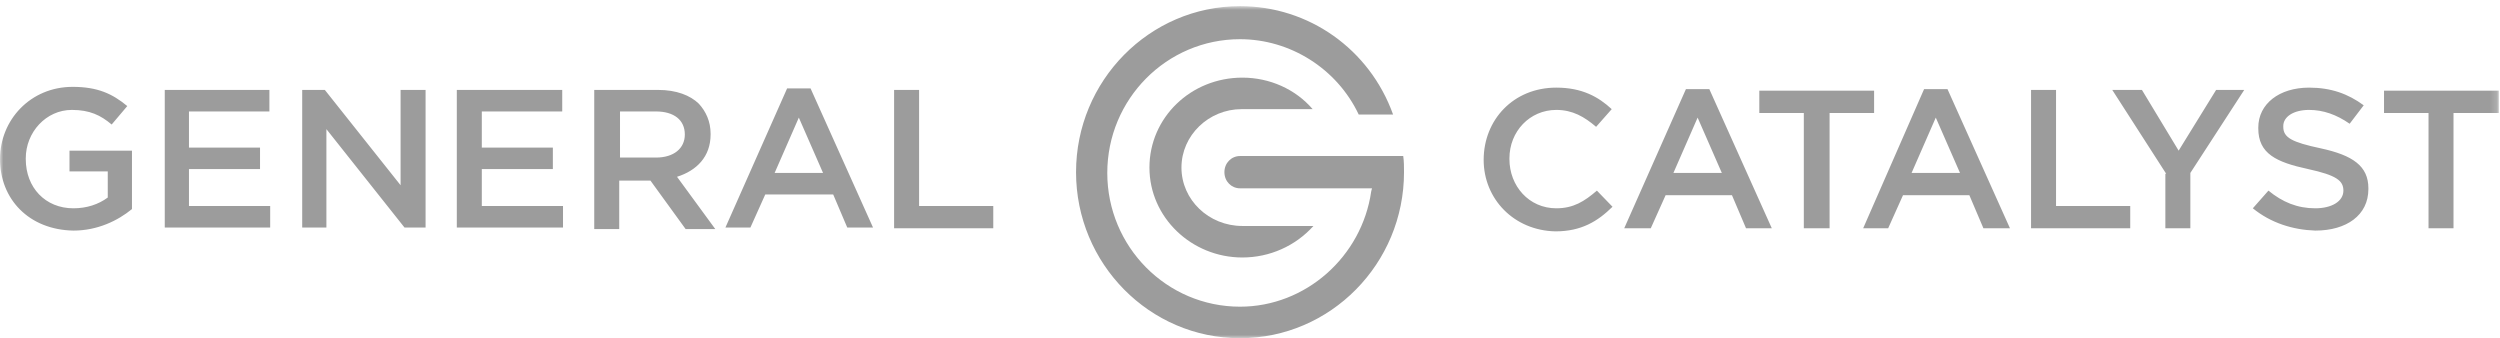 <svg width="377" height="51" viewBox="0 0 377 51" fill="none" xmlns="http://www.w3.org/2000/svg">
<mask id="mask0_347_2003" style="mask-type:alpha" maskUnits="userSpaceOnUse" x="0" y="0" width="377" height="51">
<path fill-rule="evenodd" clip-rule="evenodd" d="M0 0.927H376.82V51H0V0.927Z" fill="white"/>
</mask>
<g mask="url(#mask0_347_2003)">
<path fill-rule="evenodd" clip-rule="evenodd" d="M366.338 17.039H359.51V13.677H376.82V17.039H369.988V34.425H366.222V17.039H366.338ZM339.726 31.411L342.081 28.745C344.2 30.484 346.438 31.411 349.146 31.411C351.619 31.411 353.384 30.368 353.384 28.745C353.384 27.239 352.325 26.427 348.086 25.5C343.258 24.457 340.55 23.182 340.55 19.357V19.241C340.55 15.648 343.729 13.214 348.204 13.214C351.501 13.214 354.091 14.141 356.447 15.88L354.327 18.661C352.325 17.27 350.324 16.575 348.204 16.575C345.849 16.575 344.318 17.618 344.318 19.009V19.125C344.318 20.748 345.613 21.443 349.97 22.37C354.797 23.414 357.153 25.036 357.153 28.398V28.514C357.153 32.455 353.857 34.773 349.146 34.773C345.731 34.657 342.434 33.614 339.726 31.411ZM326.655 26.195L318.53 13.561H323.004L328.539 22.718L334.191 13.561H338.43L330.305 26.079V34.425H326.537V26.195H326.655ZM306.283 13.561H310.051V31.064H321.238V34.425H306.283V13.561ZM295.567 26.079L291.917 17.734L288.266 26.079H295.567ZM290.15 13.445H293.683L303.103 34.425H299.1L296.98 29.441H286.971L284.734 34.425H280.965L290.15 13.445ZM272.016 17.039H265.304V13.677H282.614V17.039H275.902V34.425H272.016V17.039ZM259.652 26.079L256.001 17.734L252.351 26.079H259.652ZM254.235 13.445H257.768L267.188 34.425H263.302L261.182 29.441H251.173L248.936 34.425H244.932L254.235 13.445ZM223.736 24.109C223.736 18.082 228.211 13.214 234.687 13.214C238.573 13.214 241.046 14.604 243.048 16.459L240.693 19.125C238.926 17.618 237.16 16.575 234.687 16.575C230.684 16.575 227.622 19.82 227.622 23.877V23.993C227.622 28.05 230.566 31.411 234.687 31.411C237.278 31.411 238.926 30.368 240.811 28.745L243.166 31.18C240.928 33.382 238.456 34.889 234.57 34.889C228.328 34.773 223.736 30.02 223.736 24.109ZM134.831 13.561H138.598V31.064H149.785V34.425H134.831V13.561ZM124.115 26.079L120.464 17.734L116.814 26.079H124.115ZM118.698 13.329H122.231L131.651 34.309H127.765L125.646 29.325H115.401L113.163 34.309H109.395L118.698 13.329ZM98.915 23.761C101.623 23.761 103.272 22.37 103.272 20.284C103.272 18.082 101.623 16.807 98.915 16.807H93.498V23.761H98.915ZM89.73 13.561H99.268C101.977 13.561 104.096 14.373 105.391 15.648C106.451 16.807 107.158 18.314 107.158 20.168V20.284C107.158 23.645 105.038 25.732 102.094 26.659L107.864 34.541H103.39L98.091 27.239H93.38V34.541H89.612V13.561H89.73ZM68.887 13.561H84.784V16.807H72.656V22.255H83.371V25.5H72.656V31.064H84.902V34.309H68.887V13.561ZM45.572 13.561H48.986L60.409 27.934V13.561H64.177V34.309H60.998L49.222 19.473V34.309H45.572V13.561ZM24.846 13.561H40.626V16.807H28.497V22.255H39.213V25.5H28.497V31.064H40.743V34.309H24.846V13.561ZM0 23.993C0 18.082 4.592 13.098 10.951 13.098C14.72 13.098 16.957 14.141 19.194 15.995L16.839 18.777C15.191 17.386 13.542 16.575 10.834 16.575C6.948 16.575 3.886 19.936 3.886 23.877V23.993C3.886 28.282 6.83 31.411 11.069 31.411C13.071 31.411 14.837 30.832 16.25 29.789V25.848H10.48V22.718H19.901V31.527C17.781 33.266 14.72 34.773 11.069 34.773C4.357 34.657 0 30.02 0 23.993Z" fill="#9C9C9C"/>
</g>
<mask id="mask1_347_2003" style="mask-type:alpha" maskUnits="userSpaceOnUse" x="0" y="0" width="377" height="51">
<path fill-rule="evenodd" clip-rule="evenodd" d="M0 0.927H376.82V51H0V0.927Z" fill="white"/>
</mask>
<g mask="url(#mask1_347_2003)">
<path fill-rule="evenodd" clip-rule="evenodd" d="M186.996 0.927C173.337 0.927 162.267 12.17 162.267 25.964C162.267 39.757 173.337 51 186.996 51C200.656 51 211.725 39.757 211.725 25.964C211.725 25.152 211.725 24.341 211.607 23.529H186.996C185.701 23.529 184.641 24.573 184.641 25.964C184.641 27.355 185.701 28.398 186.996 28.398H206.897L206.779 28.861C205.366 38.714 196.888 46.248 186.996 46.248C175.927 46.248 166.978 37.207 166.978 26.079C166.978 14.952 175.927 5.911 186.996 5.911C194.533 5.911 201.598 10.316 204.895 17.27H210.076C206.544 7.418 197.359 0.927 186.996 0.927Z" fill="#9C9C9C"/>
</g>
<mask id="mask2_347_2003" style="mask-type:alpha" maskUnits="userSpaceOnUse" x="0" y="0" width="377" height="51">
<path fill-rule="evenodd" clip-rule="evenodd" d="M0 0.927H376.82V51H0V0.927Z" fill="white"/>
</mask>
<g mask="url(#mask2_347_2003)">
<path fill-rule="evenodd" clip-rule="evenodd" d="M187.349 11.707C179.578 11.707 173.336 17.734 173.336 25.268C173.336 32.802 179.695 38.829 187.349 38.829C191.471 38.829 195.357 37.091 198.065 34.077H187.349C182.286 34.077 178.164 30.136 178.164 25.268C178.164 20.4 182.286 16.459 187.232 16.459H197.947C195.357 13.445 191.471 11.707 187.349 11.707Z" fill="#9C9C9C"/>
</g>
</svg>
